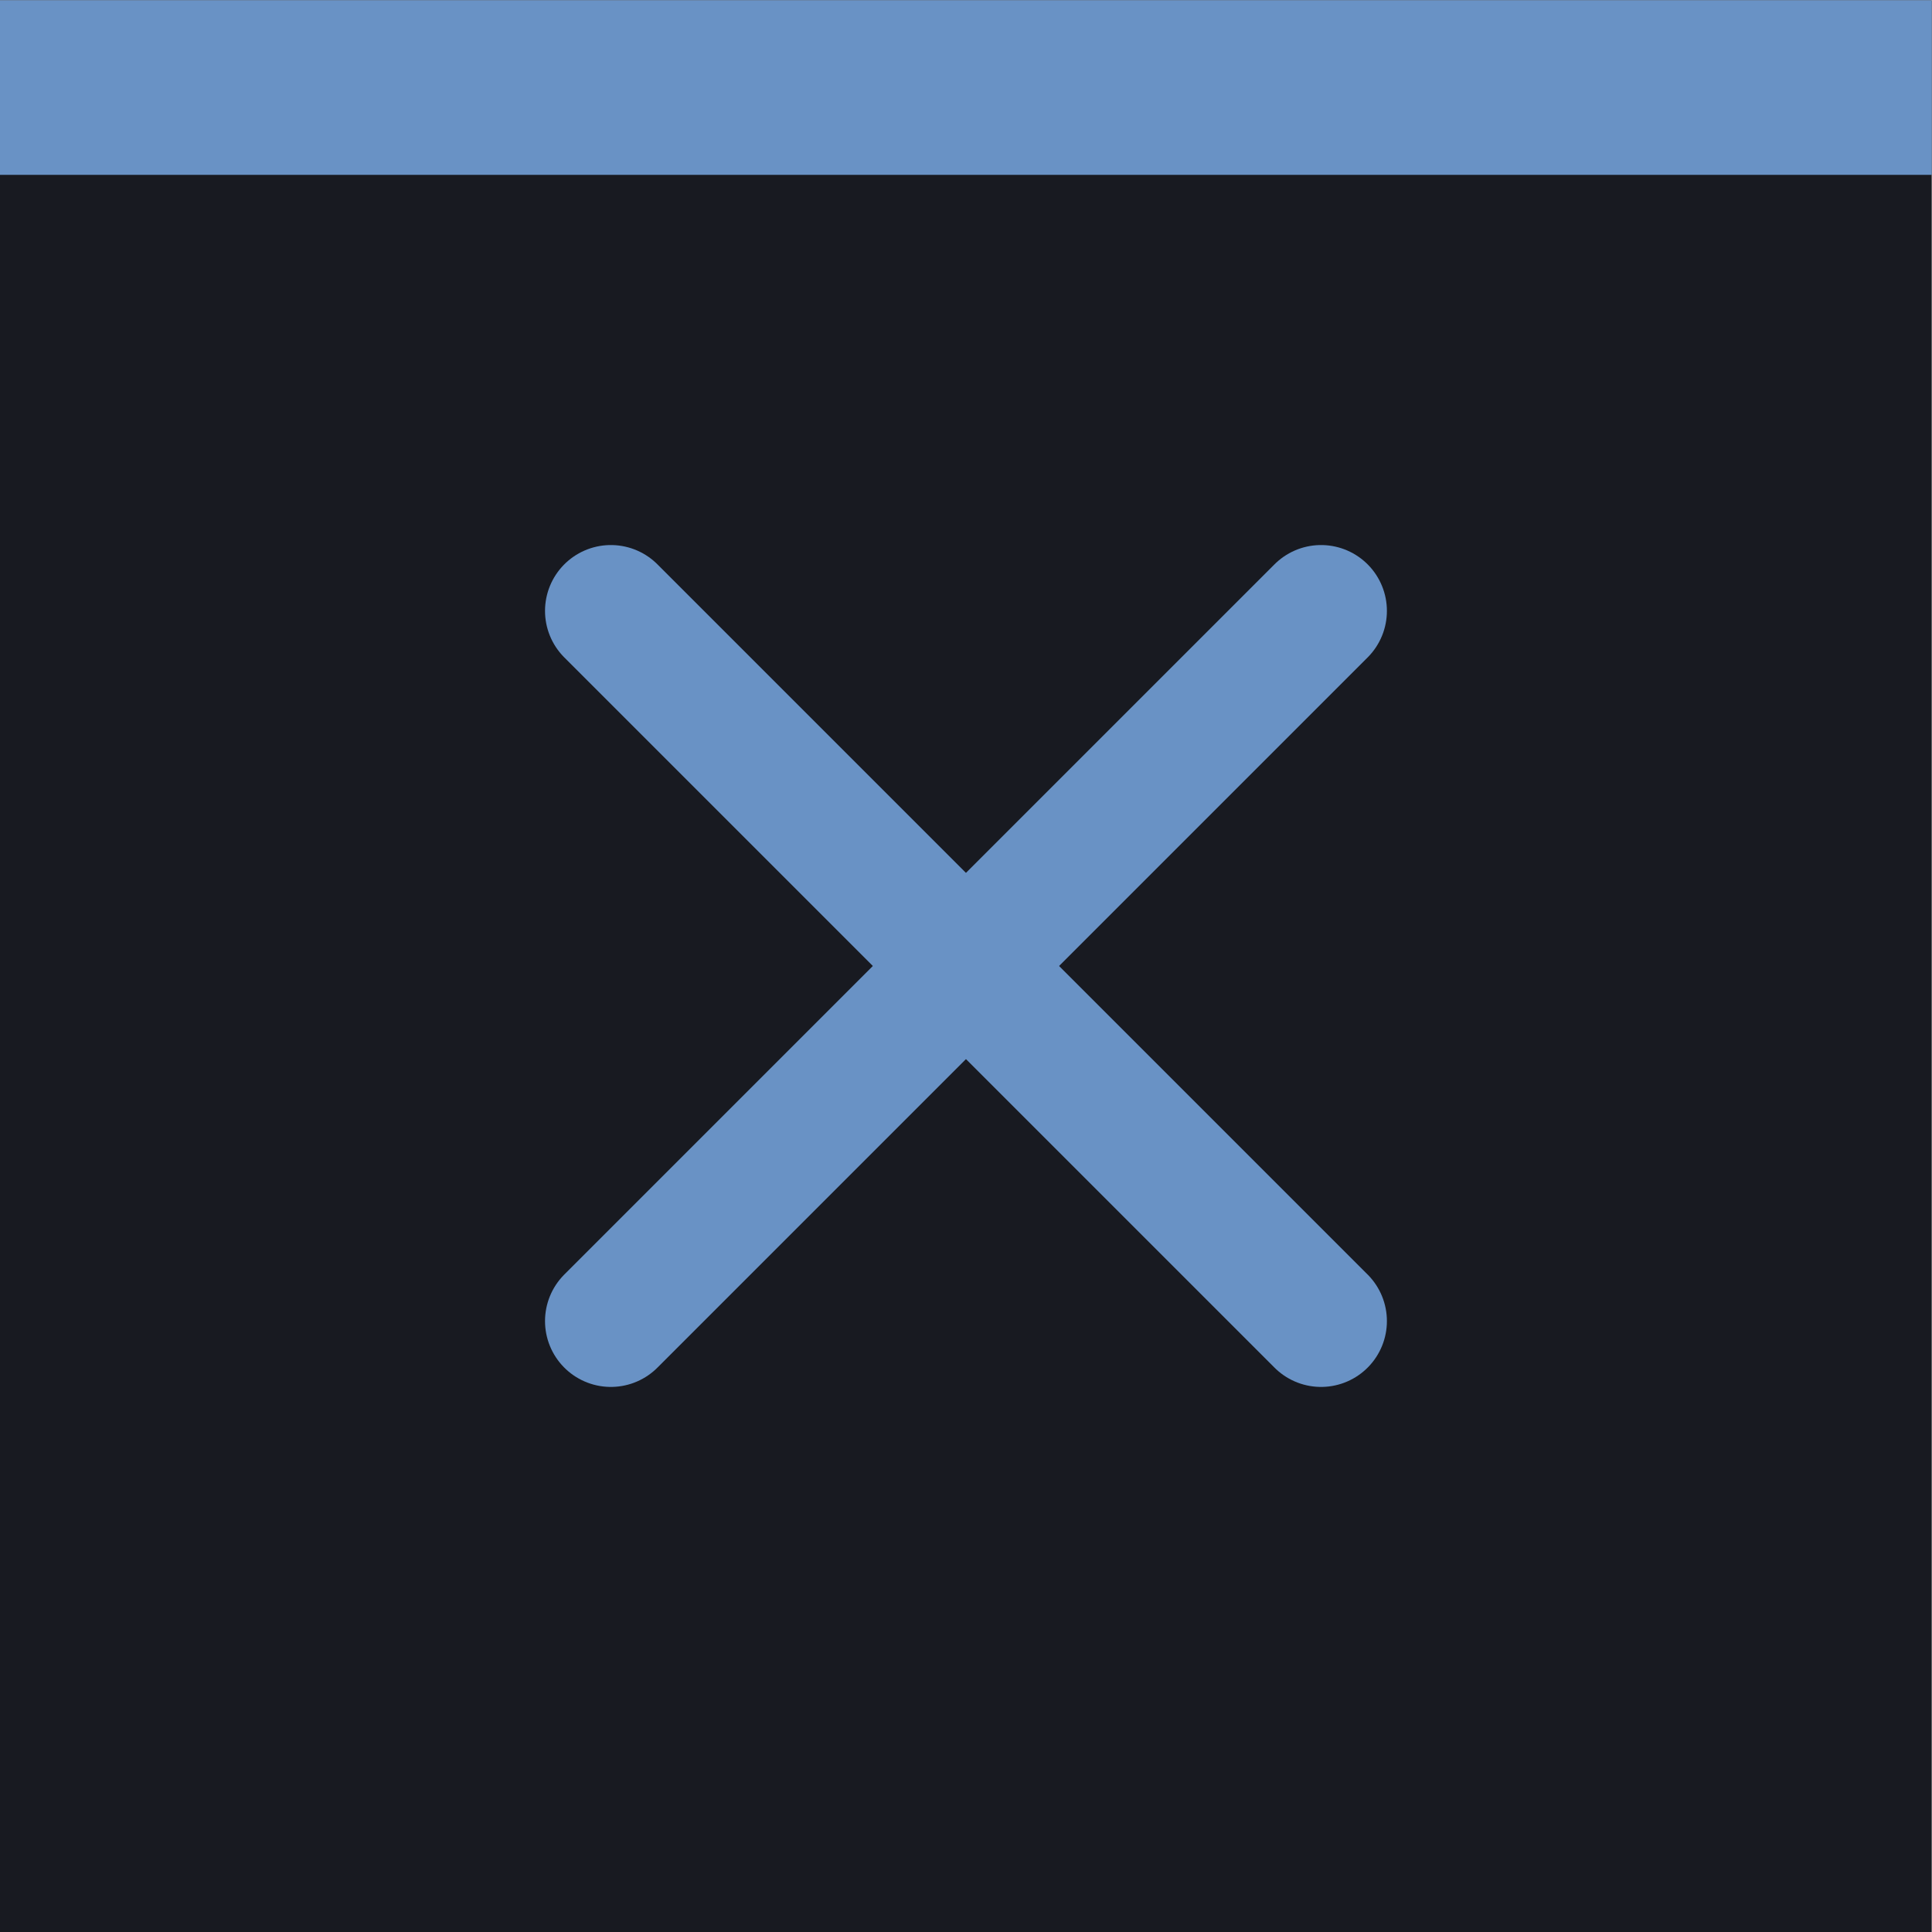 <?xml version="1.0" encoding="UTF-8" standalone="no"?>
<svg
   xmlns:dc="http://purl.org/dc/elements/1.1/"
   xmlns:cc="http://creativecommons.org/ns#"
   xmlns:rdf="http://www.w3.org/1999/02/22-rdf-syntax-ns#"
   xmlns:svg="http://www.w3.org/2000/svg"
   xmlns="http://www.w3.org/2000/svg"
   xmlns:sodipodi="http://sodipodi.sourceforge.net/DTD/sodipodi-0.dtd"
   xmlns:inkscape="http://www.inkscape.org/namespaces/inkscape"
   width="22"
   height="22"
   viewBox="0 0 22 22"
   version="1.1"
   id="svg12"
   sodipodi:docname="close-pressed.svg"
   inkscape:version="0.92.2 2405546, 2018-03-11">
  <defs
     id="defs16" />
  <sodipodi:namedview
     pagecolor="#ffffff"
     bordercolor="#666666"
     borderopacity="1"
     objecttolerance="10"
     gridtolerance="10"
     guidetolerance="10"
     inkscape:pageopacity="0"
     inkscape:pageshadow="2"
     inkscape:window-width="1920"
     inkscape:window-height="1035"
     id="namedview14"
     showgrid="false"
     inkscape:zoom="22.627417"
     inkscape:cx="-6.752473"
     inkscape:cy="11.25998"
     inkscape:window-x="1440"
     inkscape:window-y="23"
     inkscape:window-maximized="1"
     inkscape:current-layer="svg12" />
  <rect
     width="21.997"
     height="21.997"
     id="rect2"
     x="0"
     y="0.003"
     style="fill:#181a21;stroke-width:0.687" />
  <rect
     width="21.997"
     height="1.988"
     id="rect4"
     x="0"
     y="0.003"
     style="fill:#6992c5;fill-opacity:1;stroke-width:1.169" />
  <g
     id="g833"
     transform="matrix(0.742,0,0,0.742,3.039,2.603)"
     style="stroke-width:2.021;stroke-miterlimit:4;stroke-dasharray:none;stroke:#6992c5;stroke-opacity:1">
    <path
       inkscape:connector-curvature="0"
       id="path814"
       d="M 5.279,16.766 16.178,5.867"
       style="fill:none;stroke:#6992c5;stroke-width:2.021;stroke-linecap:round;stroke-linejoin:round;stroke-miterlimit:4;stroke-dasharray:none;stroke-opacity:1" />
    <path
       inkscape:connector-curvature="0"
       id="path814-3"
       d="M 16.178,16.766 5.279,5.867"
       style="fill:none;stroke:#6992c5;stroke-width:2.021;stroke-linecap:round;stroke-linejoin:round;stroke-miterlimit:4;stroke-dasharray:none;stroke-opacity:1" />
  </g>
</svg>
